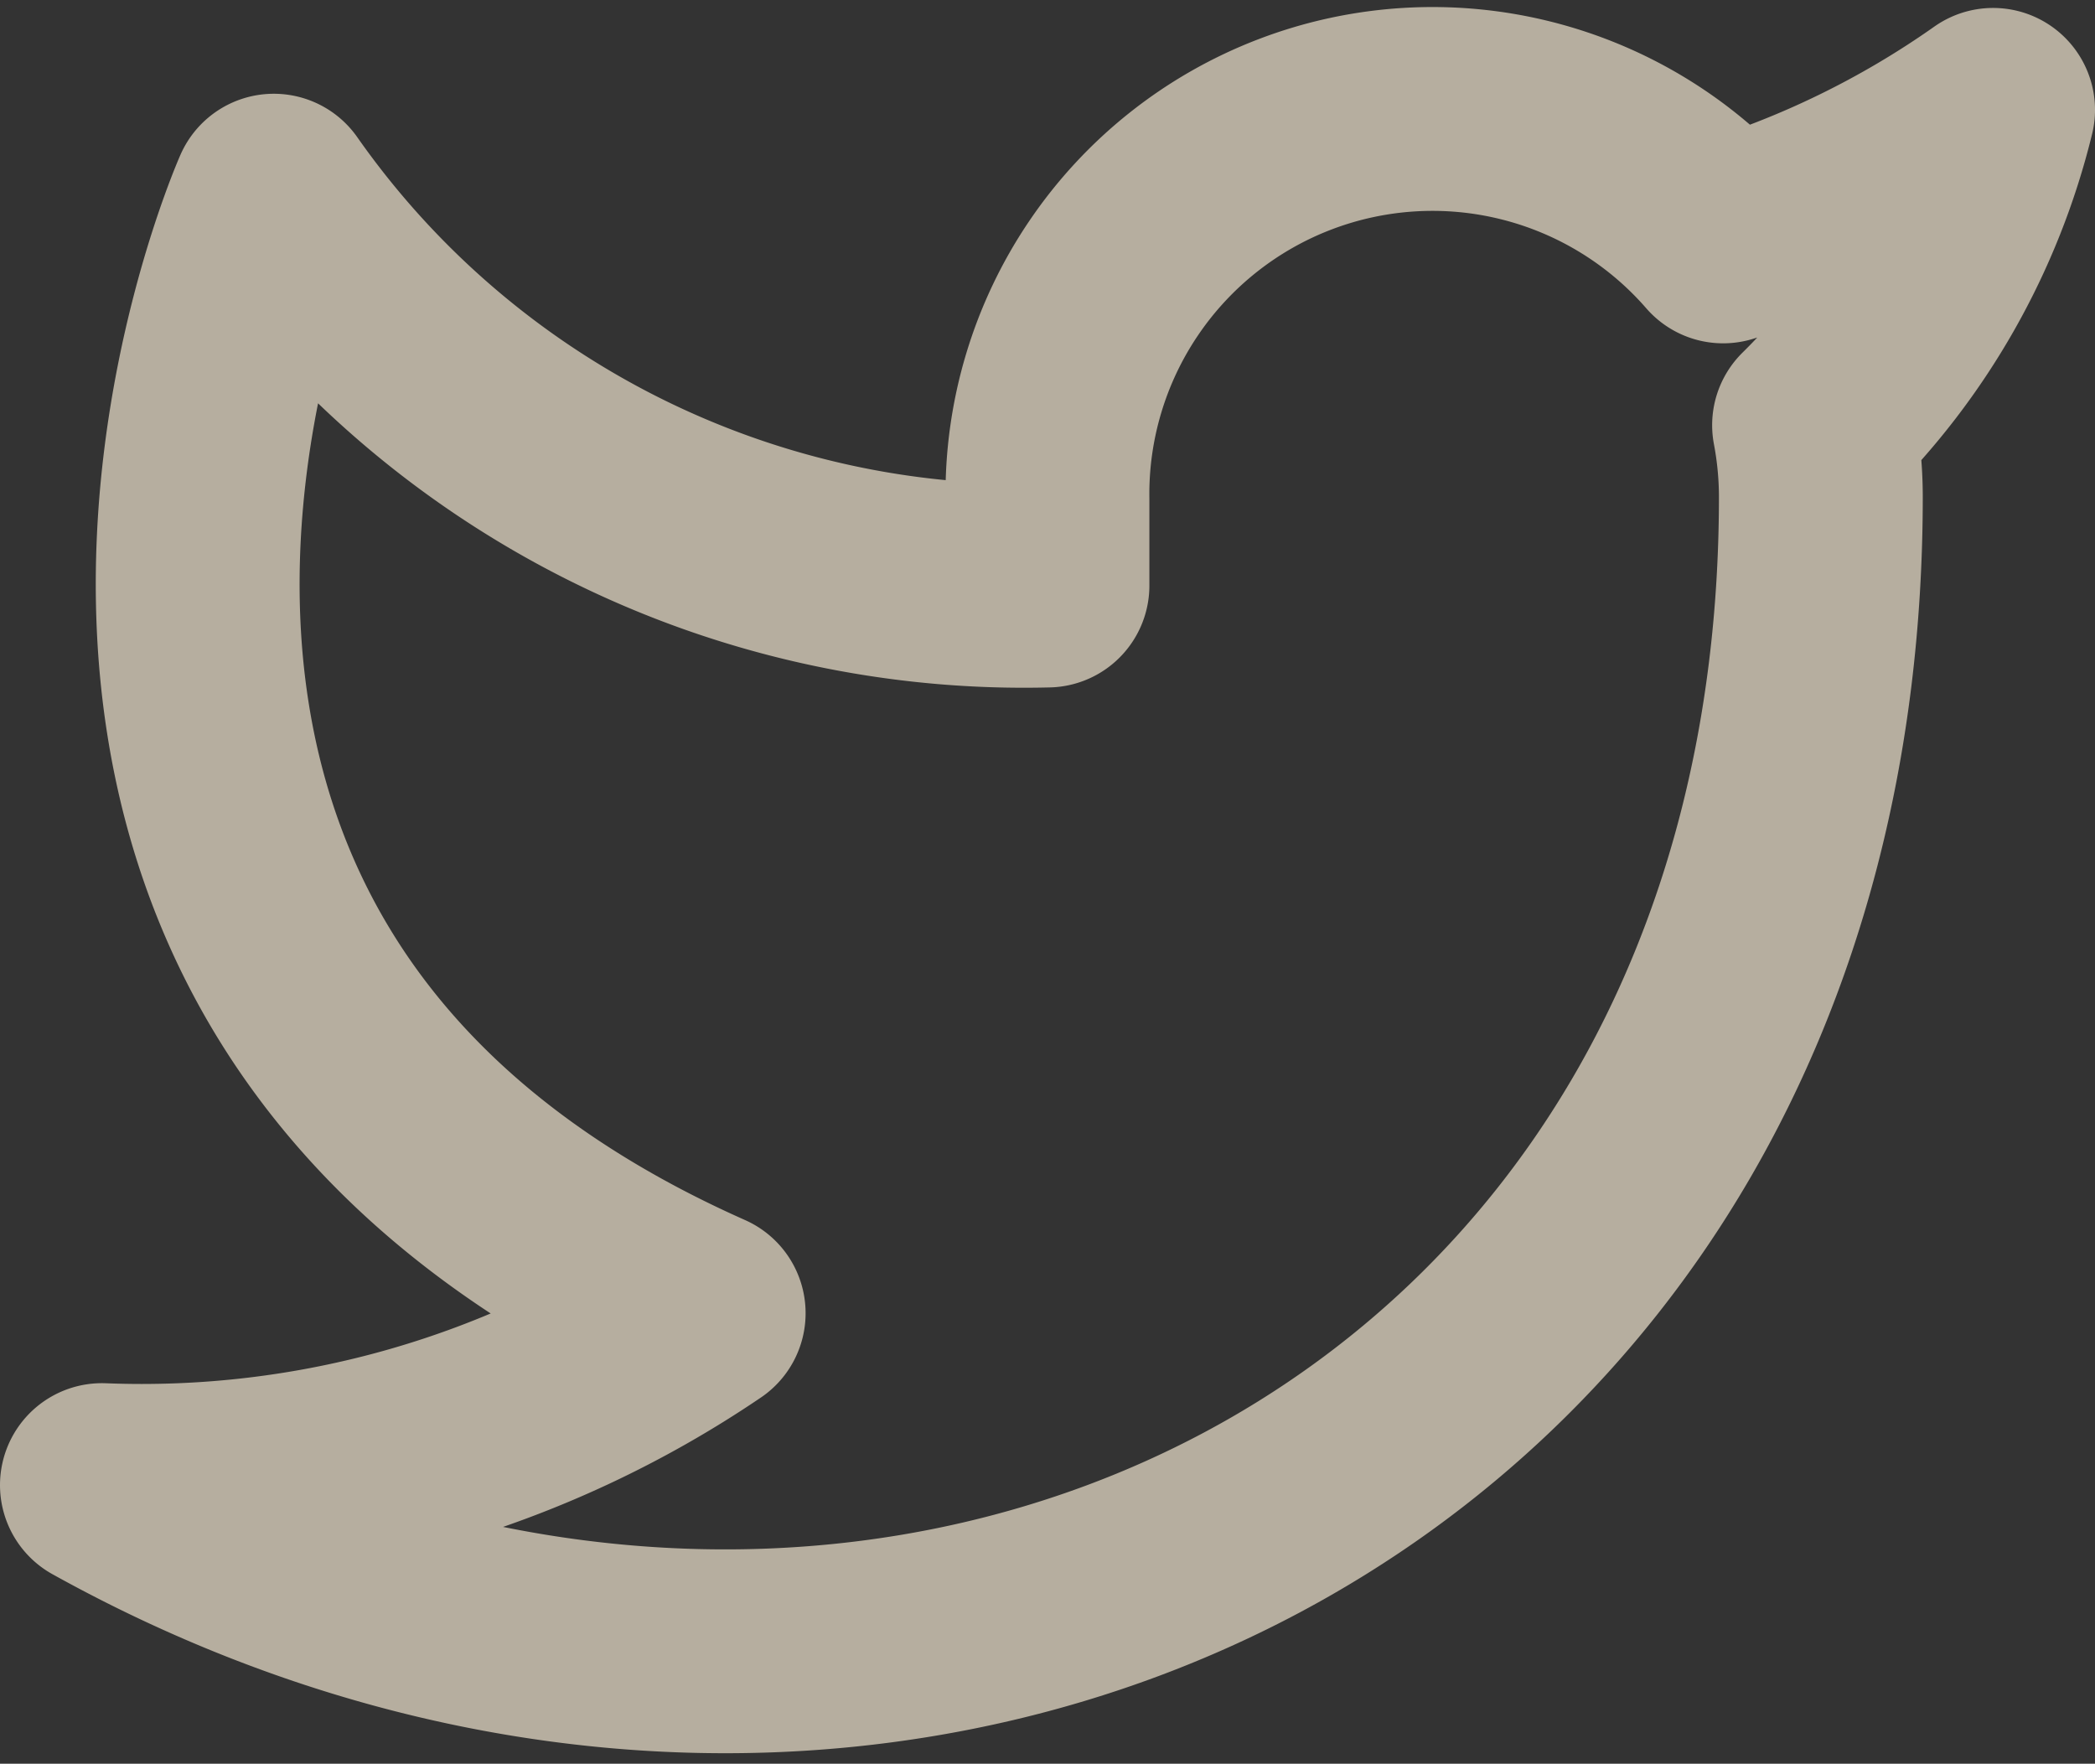 <svg xmlns="http://www.w3.org/2000/svg" width="30.835" height="25.959" viewBox="0 0 30.835 25.959">
  <rect x="0" y="0" width="30.835" height="25.959" fill="#333333" stroke="none"/>
  <path id="Icon_feather-twitter" data-name="Icon feather-twitter" d="M29.335,4.5a13.791,13.791,0,0,1-3.973,1.936,5.668,5.668,0,0,0-9.945,3.8v1.265A13.487,13.487,0,0,1,4.03,5.763S-1.03,17.15,10.357,22.211A14.727,14.727,0,0,1,1.5,24.741c11.387,6.326,25.3,0,25.3-14.55a5.694,5.694,0,0,0-.1-1.05A9.768,9.768,0,0,0,29.335,4.5Z" transform="translate(0 -2.883)" fill="none" stroke="#fdf1da" stroke-linecap="round" stroke-linejoin="round" stroke-width="3" opacity="0.648"/>
</svg>
